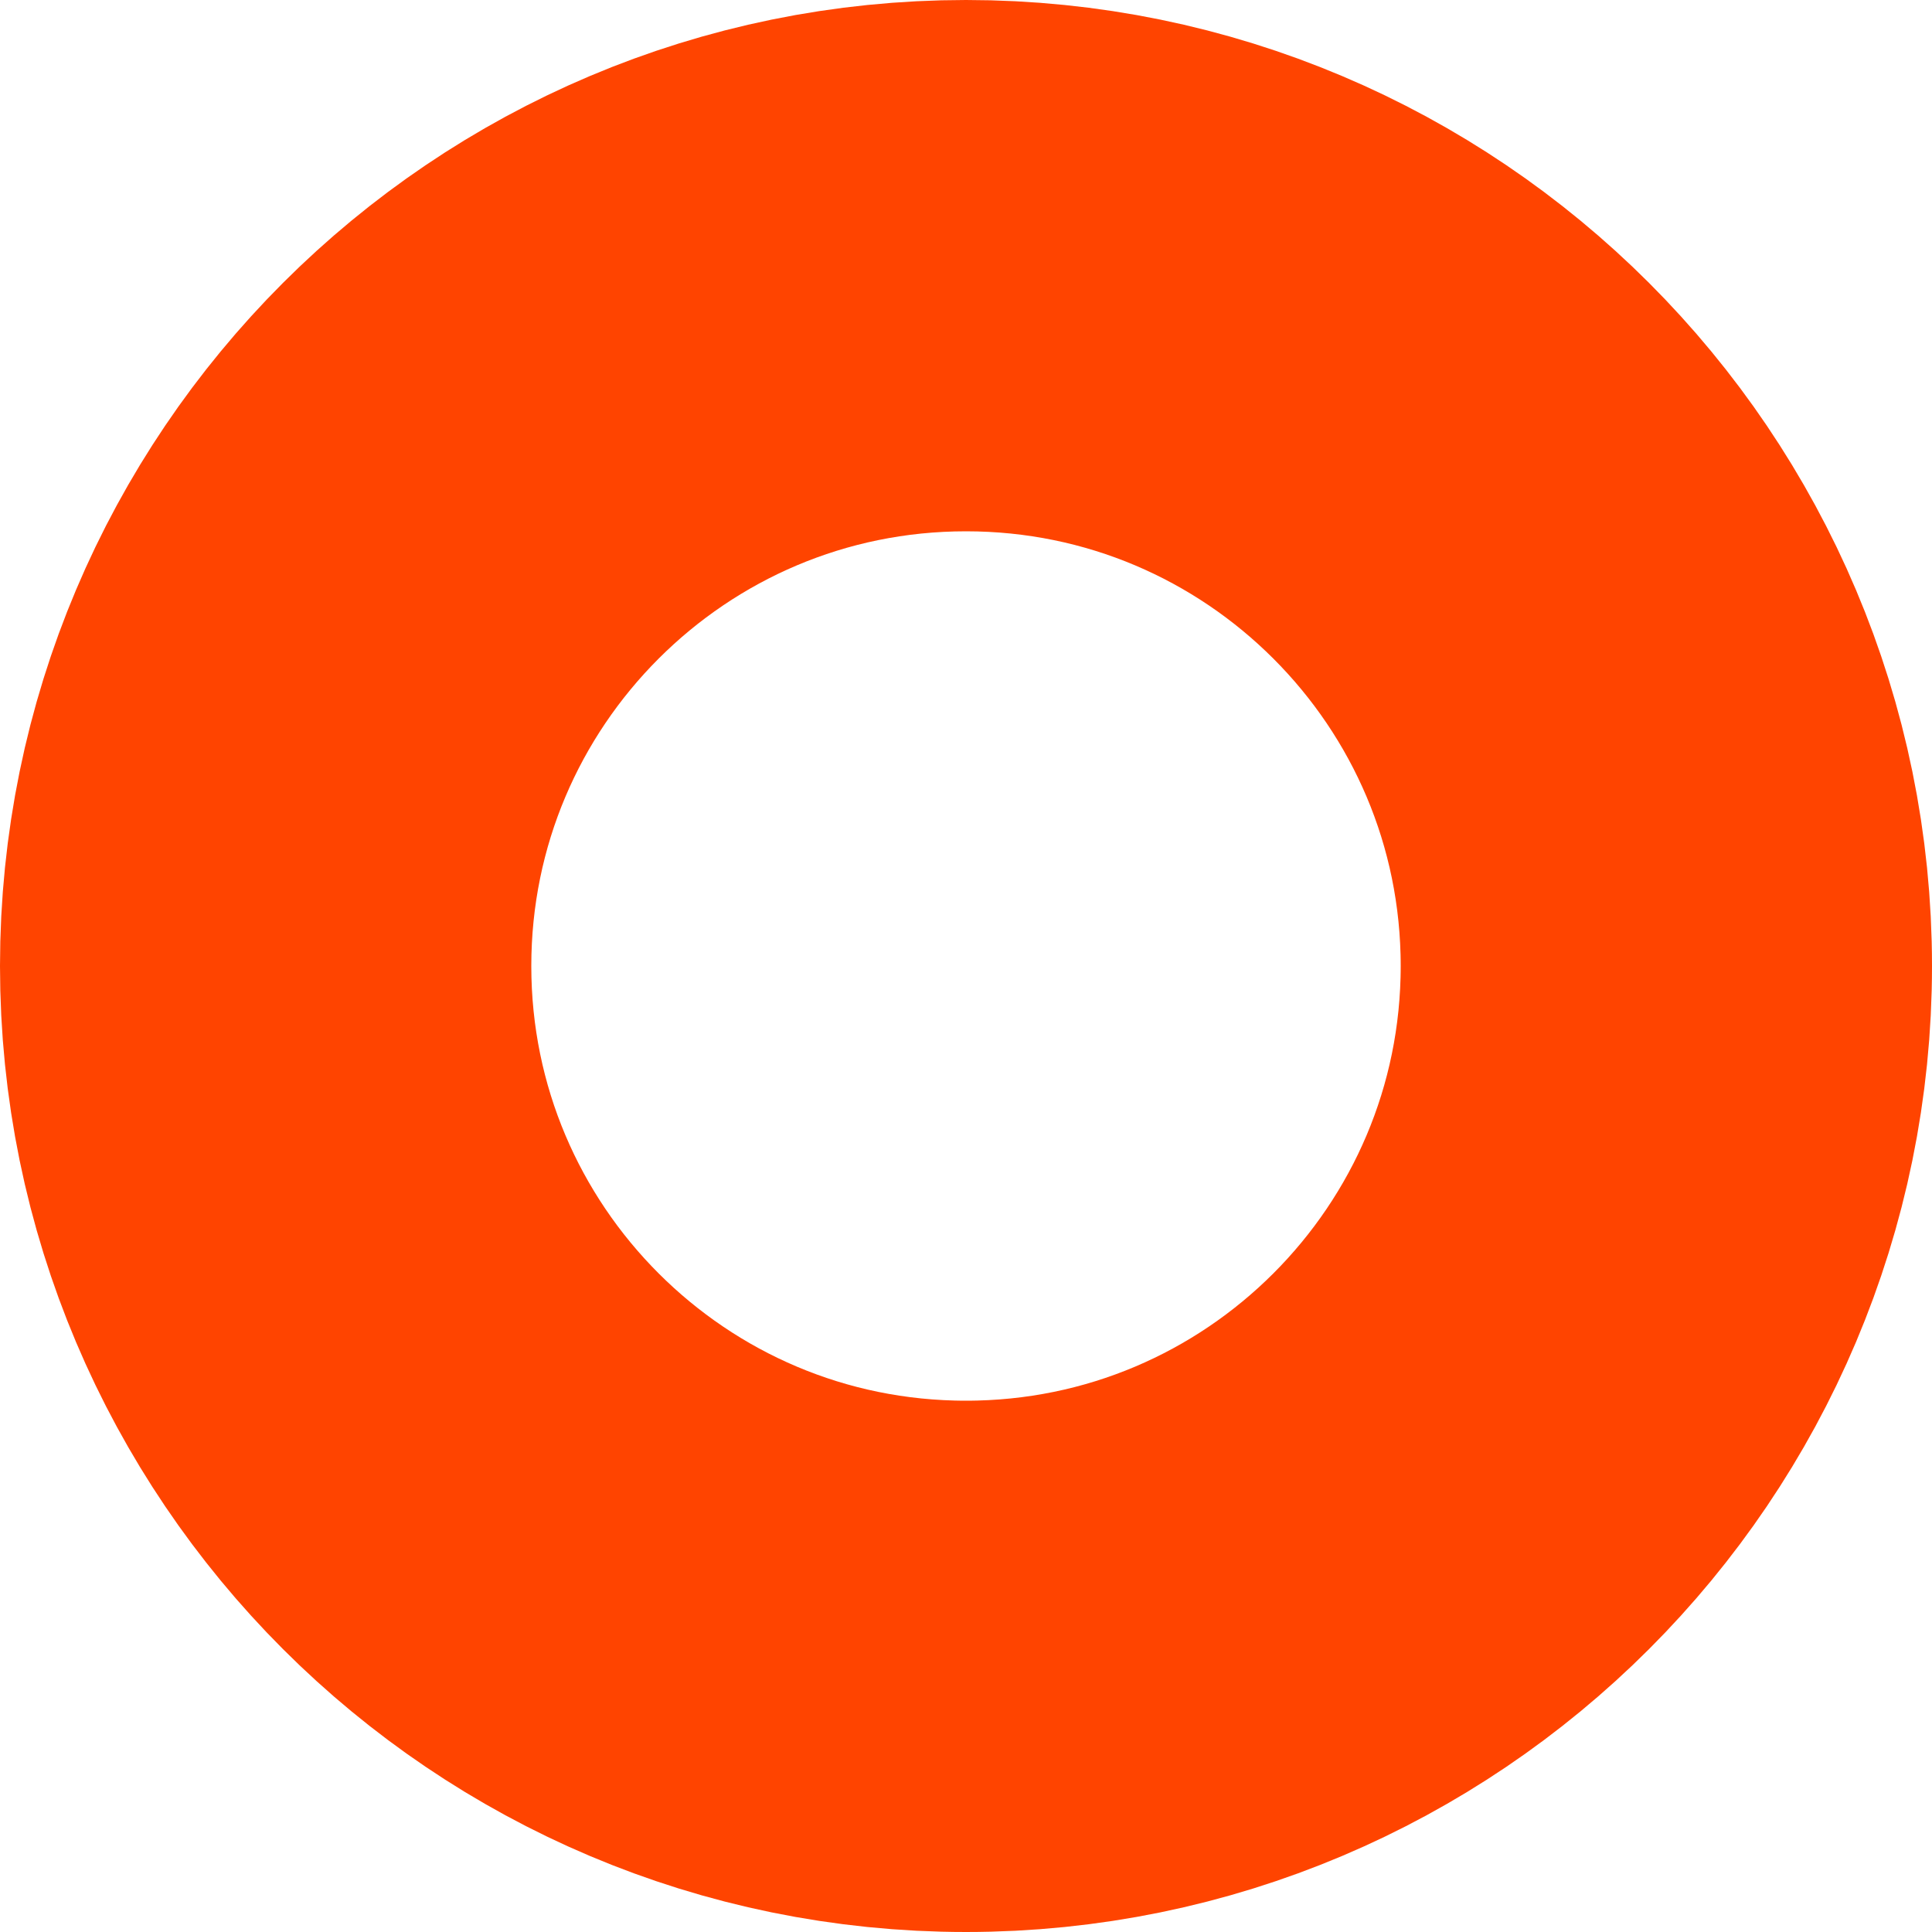 <svg xmlns="http://www.w3.org/2000/svg" width="40" height="40" fill="none"><path stroke="#F40" stroke-width="11" d="M34.5 20c0 8.008-6.492 14.5-14.5 14.5S5.5 28.008 5.5 20 11.992 5.5 20 5.5 34.5 11.992 34.5 20Z"/></svg>